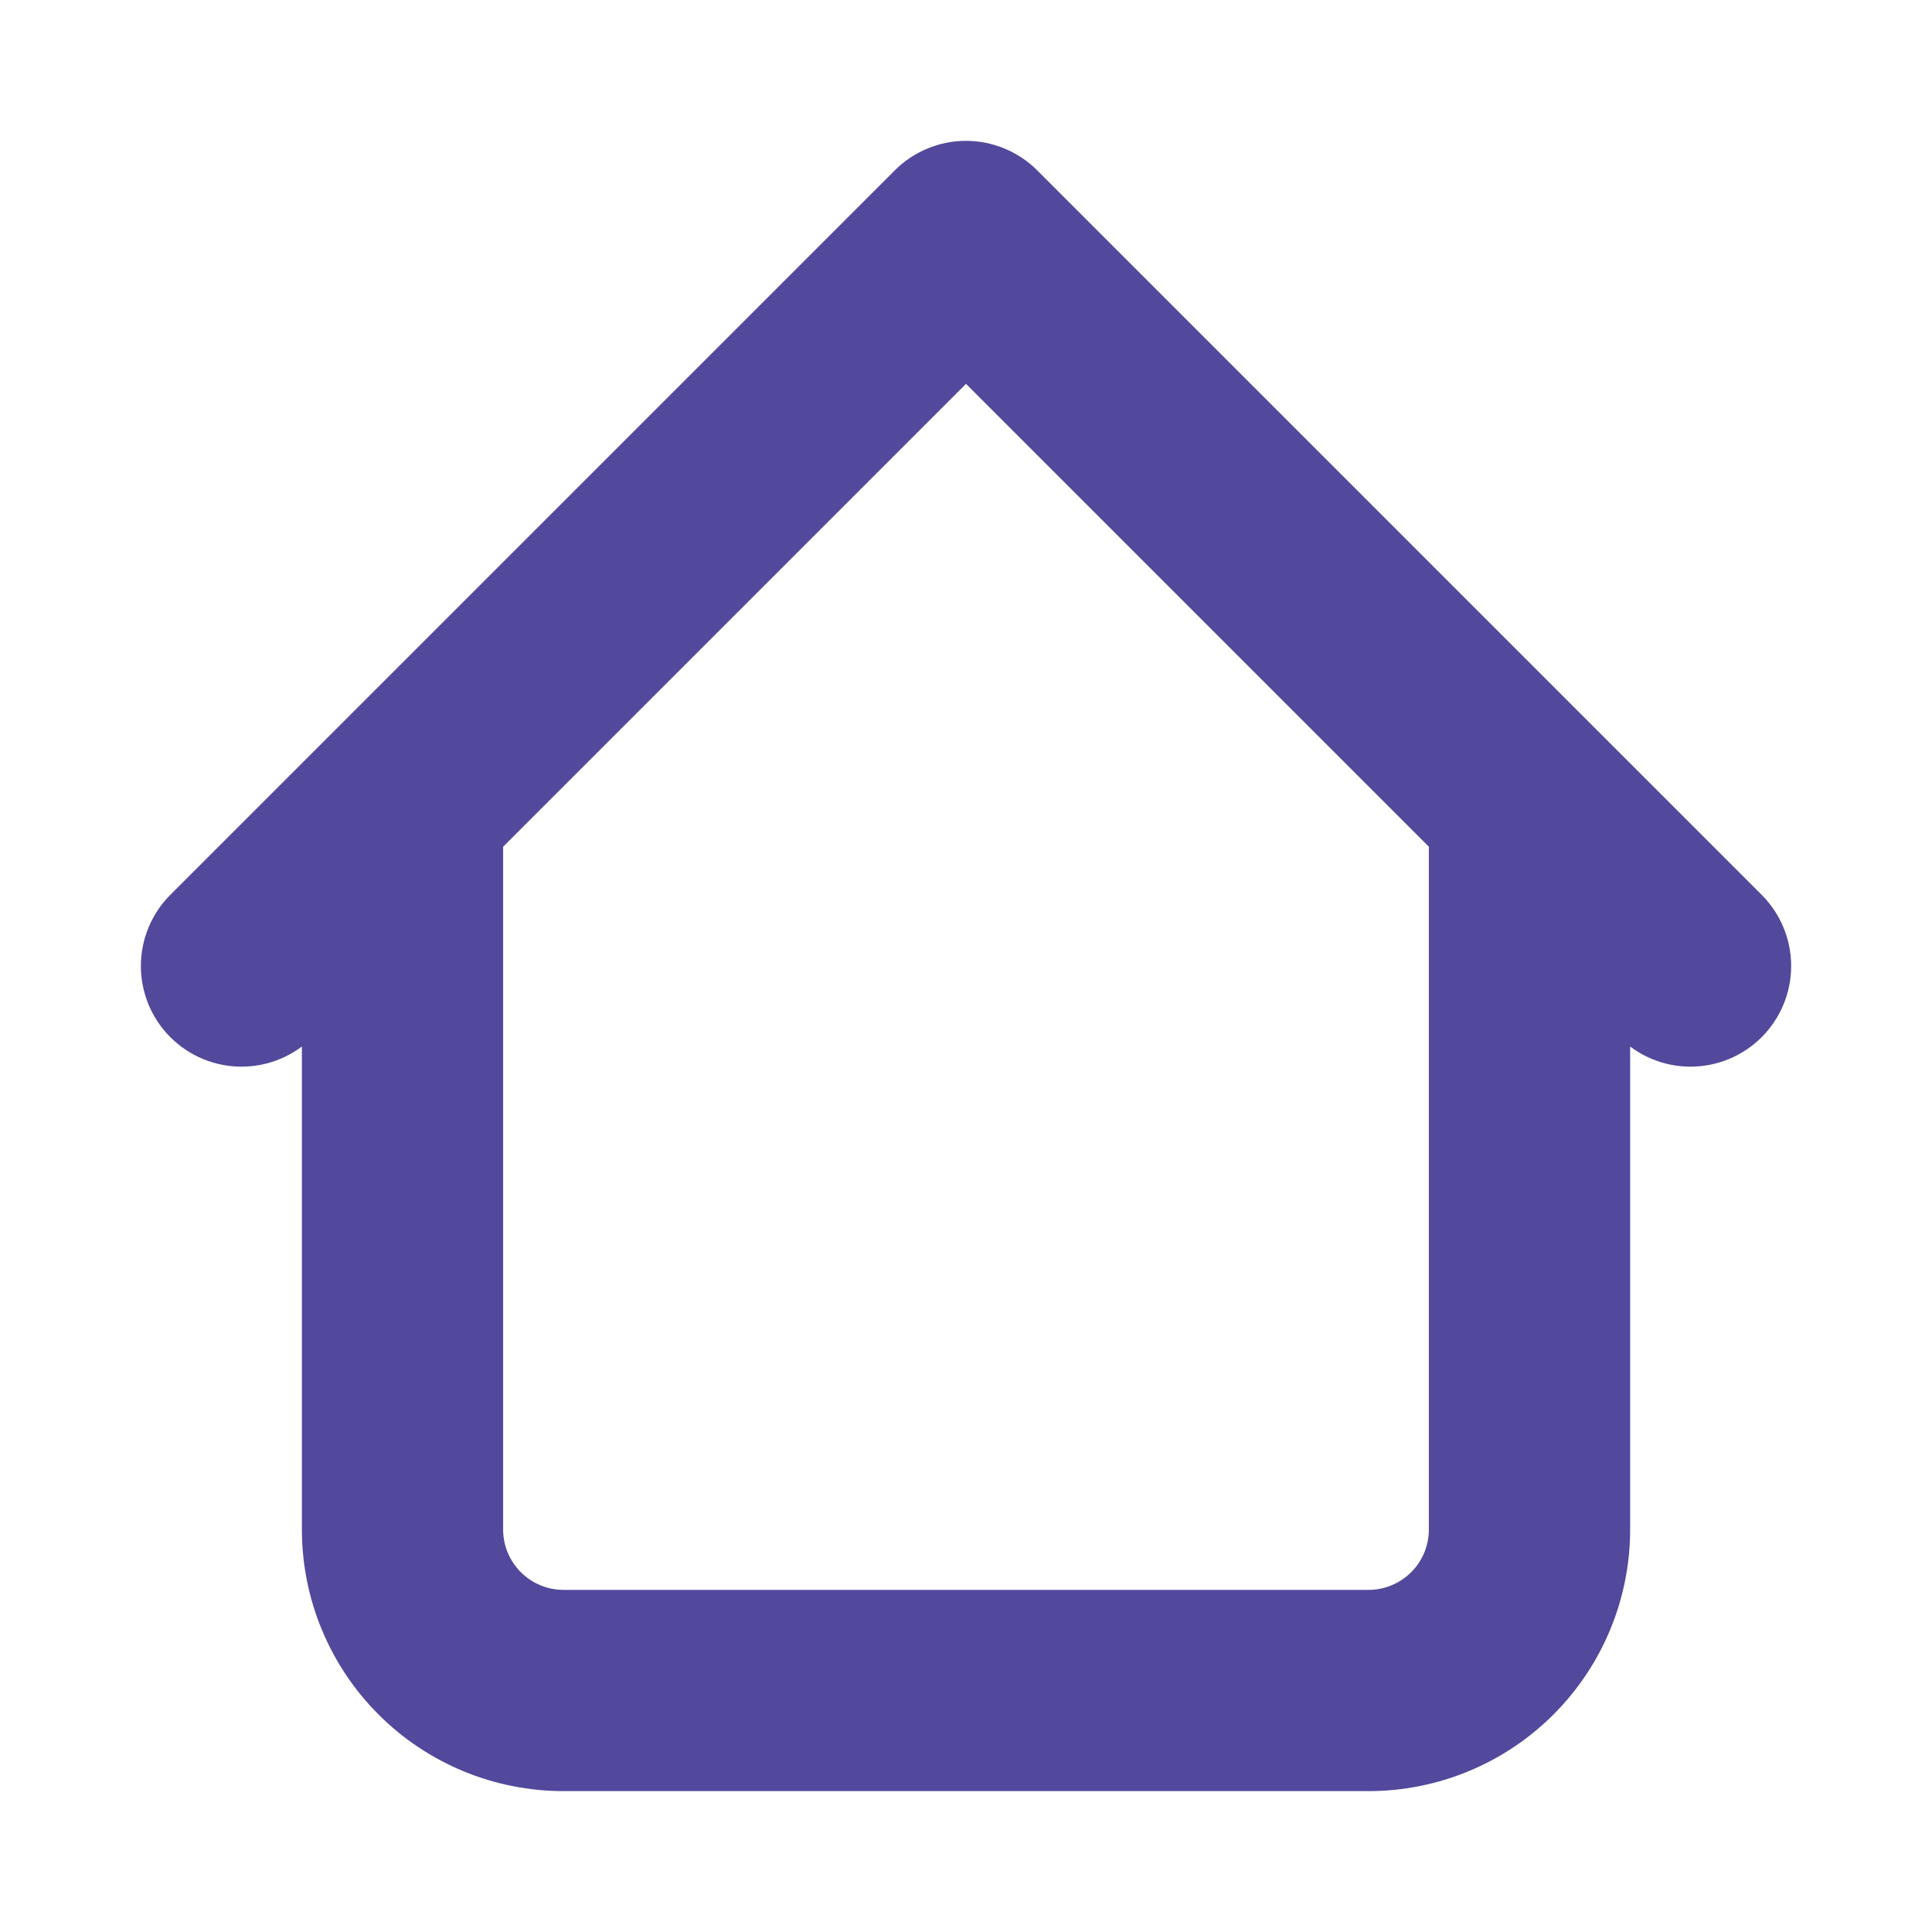 <svg width="50" height="50" viewBox="0 0 50 50" fill="none" xmlns="http://www.w3.org/2000/svg">
<path d="M42.188 20.833C42.188 20.491 42.12 20.153 41.989 19.837C41.858 19.521 41.667 19.234 41.425 18.992C41.183 18.75 40.896 18.558 40.58 18.427C40.264 18.297 39.925 18.229 39.583 18.229C39.241 18.229 38.903 18.297 38.587 18.427C38.271 18.558 37.984 18.75 37.742 18.992C37.5 19.234 37.308 19.521 37.177 19.837C37.047 20.153 36.979 20.491 36.979 20.833H42.188ZM13.021 20.833C13.021 20.143 12.746 19.48 12.258 18.992C11.77 18.503 11.107 18.229 10.417 18.229C9.726 18.229 9.064 18.503 8.575 18.992C8.087 19.48 7.813 20.143 7.813 20.833H13.021ZM41.908 26.842C42.397 27.33 43.059 27.605 43.75 27.605C44.441 27.605 45.103 27.33 45.592 26.842C46.08 26.353 46.355 25.691 46.355 25C46.355 24.309 46.08 23.647 45.592 23.158L41.908 26.842ZM25 6.25L26.842 4.408C26.6 4.166 26.313 3.975 25.997 3.844C25.681 3.713 25.342 3.645 25 3.645C24.658 3.645 24.319 3.713 24.003 3.844C23.687 3.975 23.4 4.166 23.158 4.408L25 6.25ZM4.408 23.158C3.92 23.647 3.646 24.309 3.646 25C3.646 25.691 3.92 26.353 4.408 26.842C4.897 27.33 5.559 27.605 6.25 27.605C6.941 27.605 7.603 27.33 8.092 26.842L4.408 23.158ZM14.583 46.354H35.417V41.146H14.583V46.354ZM42.188 39.583V20.833H36.979V39.583H42.188ZM13.021 39.583V20.833H7.813V39.583H13.021ZM45.592 23.158L26.842 4.408L23.158 8.092L41.908 26.842L45.592 23.158ZM23.158 4.408L4.408 23.158L8.092 26.842L26.842 8.092L23.158 4.408ZM35.417 46.354C37.212 46.354 38.935 45.641 40.204 44.371C41.474 43.101 42.188 41.379 42.188 39.583H36.979C36.979 39.998 36.815 40.395 36.522 40.688C36.228 40.981 35.831 41.146 35.417 41.146V46.354ZM14.583 41.146C14.169 41.146 13.771 40.981 13.479 40.688C13.185 40.395 13.021 39.998 13.021 39.583H7.813C7.813 41.379 8.526 43.101 9.796 44.371C11.065 45.641 12.788 46.354 14.583 46.354V41.146Z" fill="#52489C"/>
</svg>
